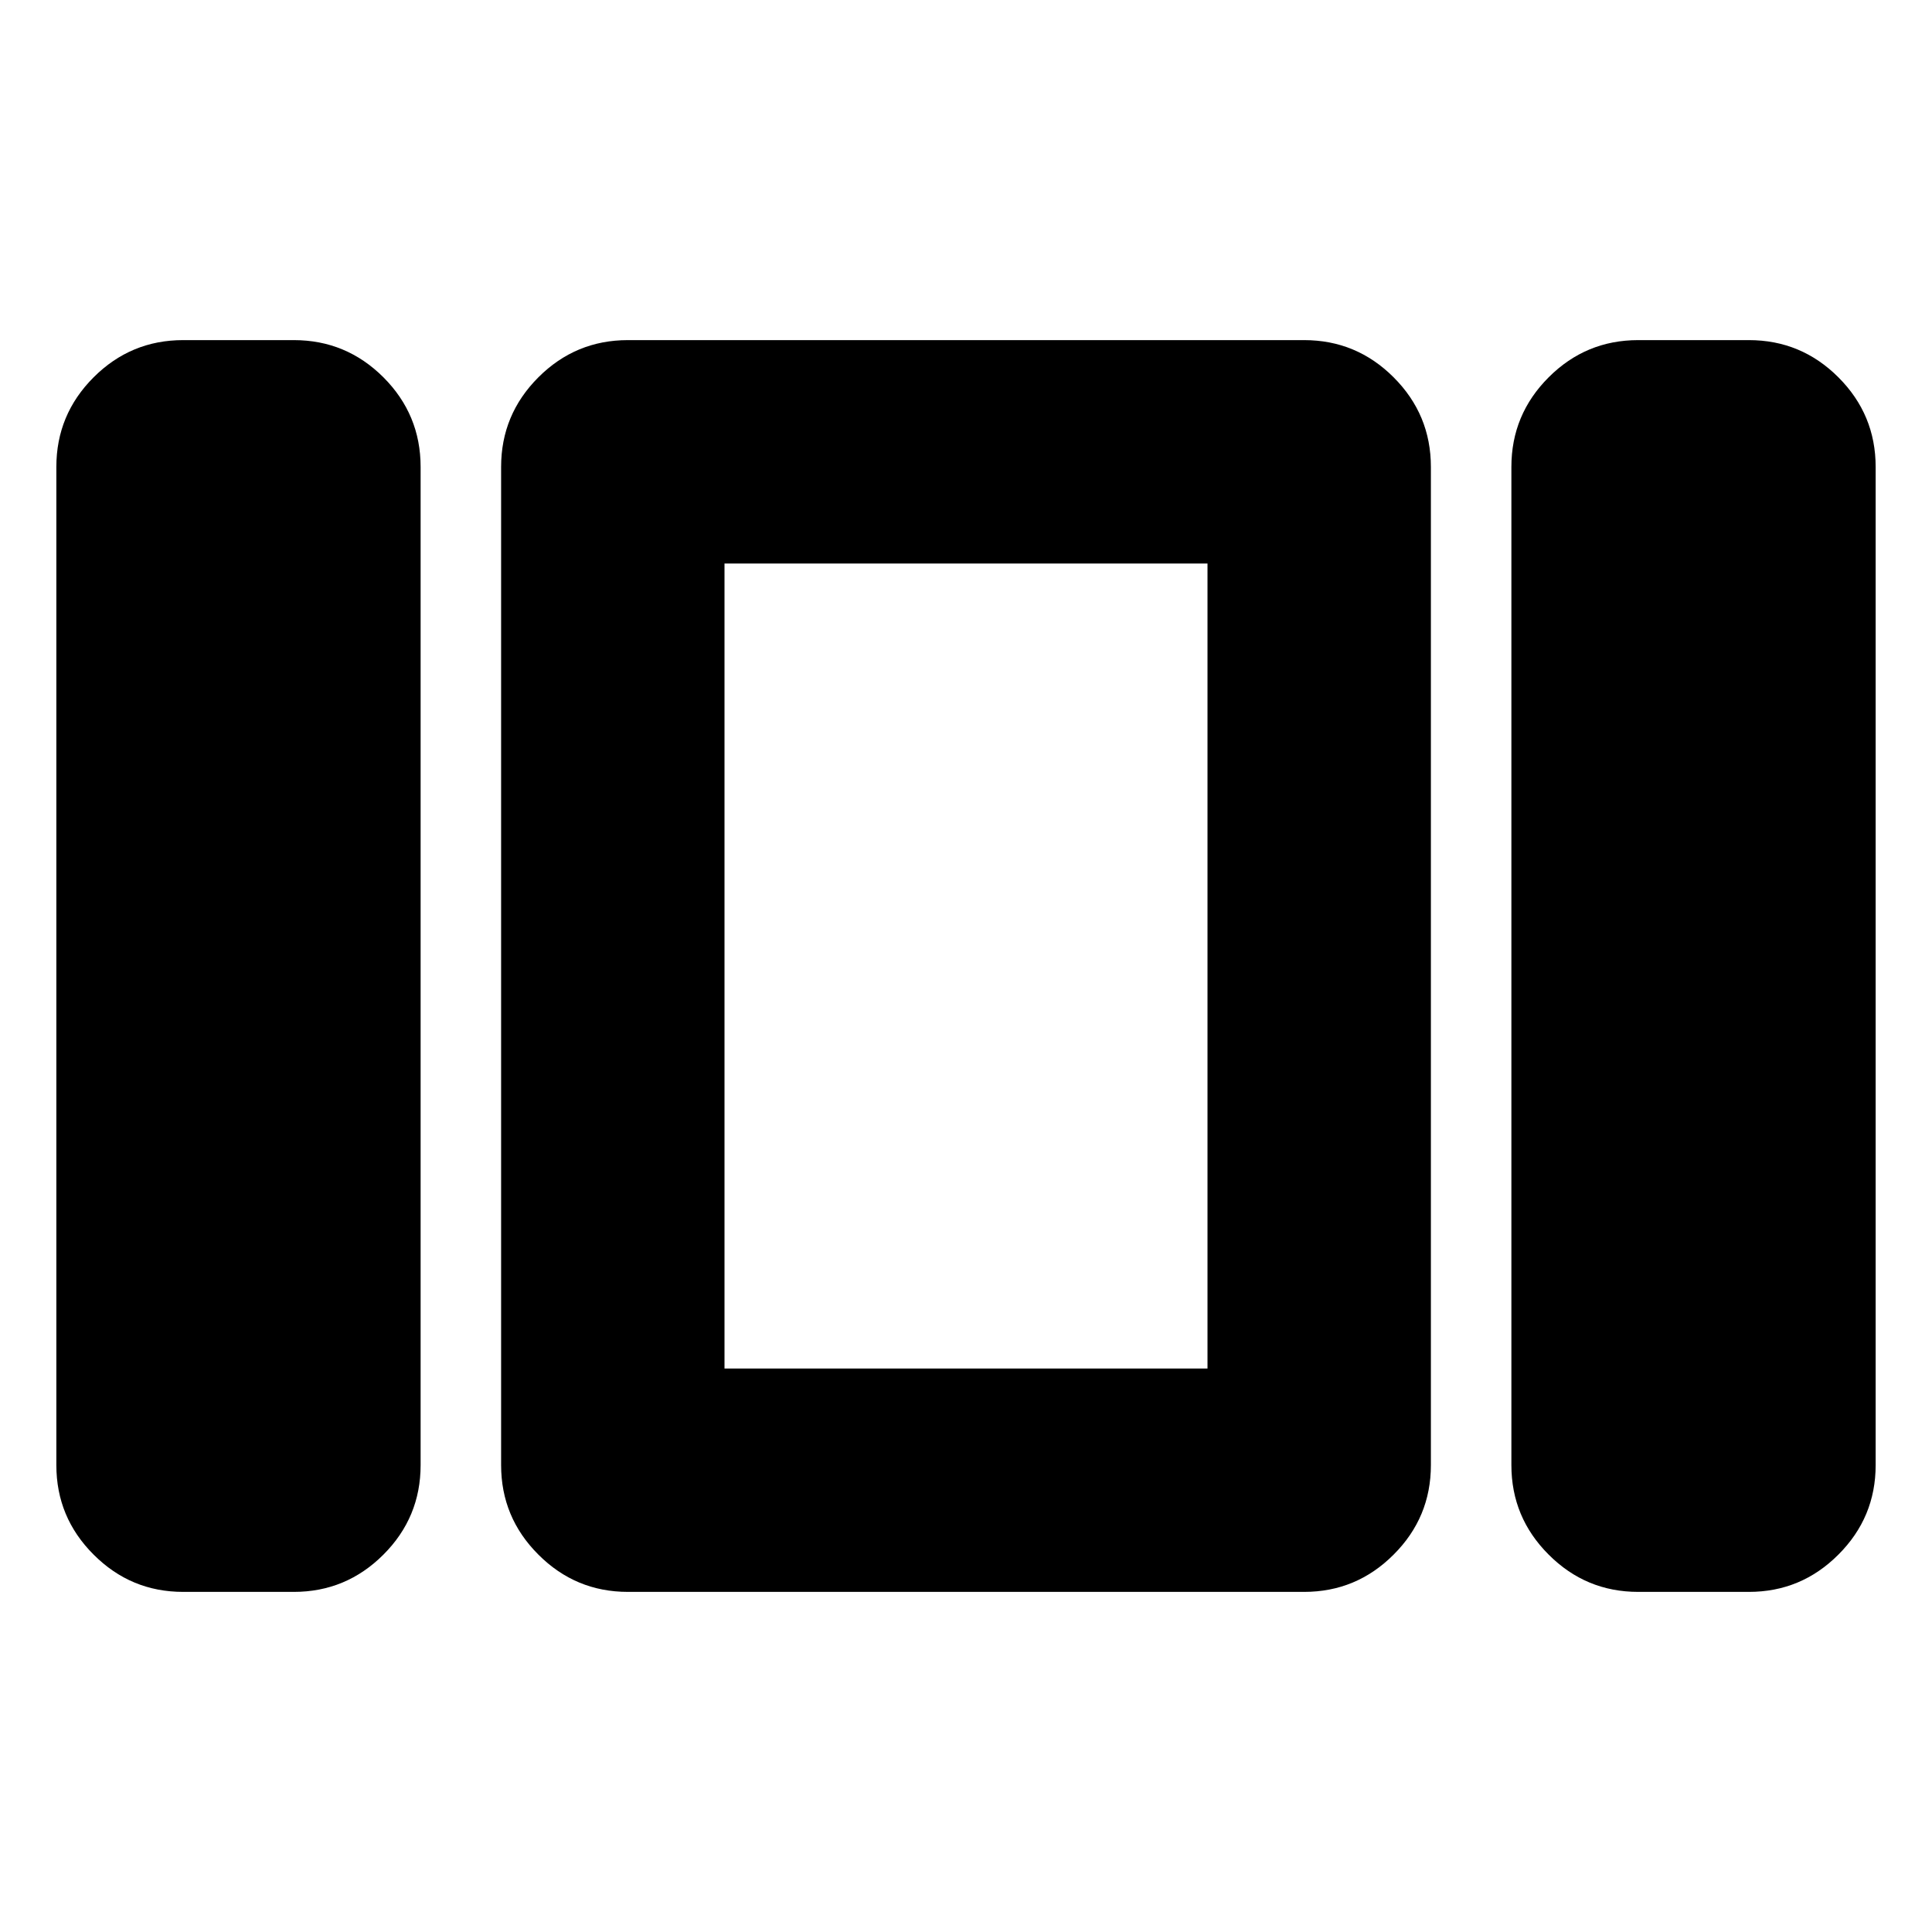 <svg xmlns="http://www.w3.org/2000/svg" height="24" width="24"><path d="M9 17V7v10Zm11.35 2.775q-.65 0-1.112-.463-.463-.462-.463-1.112V5.8q0-.65.463-1.113.462-.462 1.112-.462h1.375q.65 0 1.112.462.463.463.463 1.113v12.4q0 .65-.463 1.112-.462.463-1.112.463Zm-12.55 0q-.65 0-1.112-.463-.463-.462-.463-1.112V5.8q0-.65.463-1.113.462-.462 1.112-.462h8.4q.65 0 1.112.462.463.463.463 1.113v12.4q0 .65-.463 1.112-.462.463-1.112.463Zm-5.525 0q-.65 0-1.112-.463Q.7 18.85.7 18.2V5.8q0-.65.463-1.113.462-.462 1.112-.462H3.65q.65 0 1.113.462.462.463.462 1.113v12.4q0 .65-.462 1.112-.463.463-1.113.463ZM9 7v10h6V7Z"/></svg>